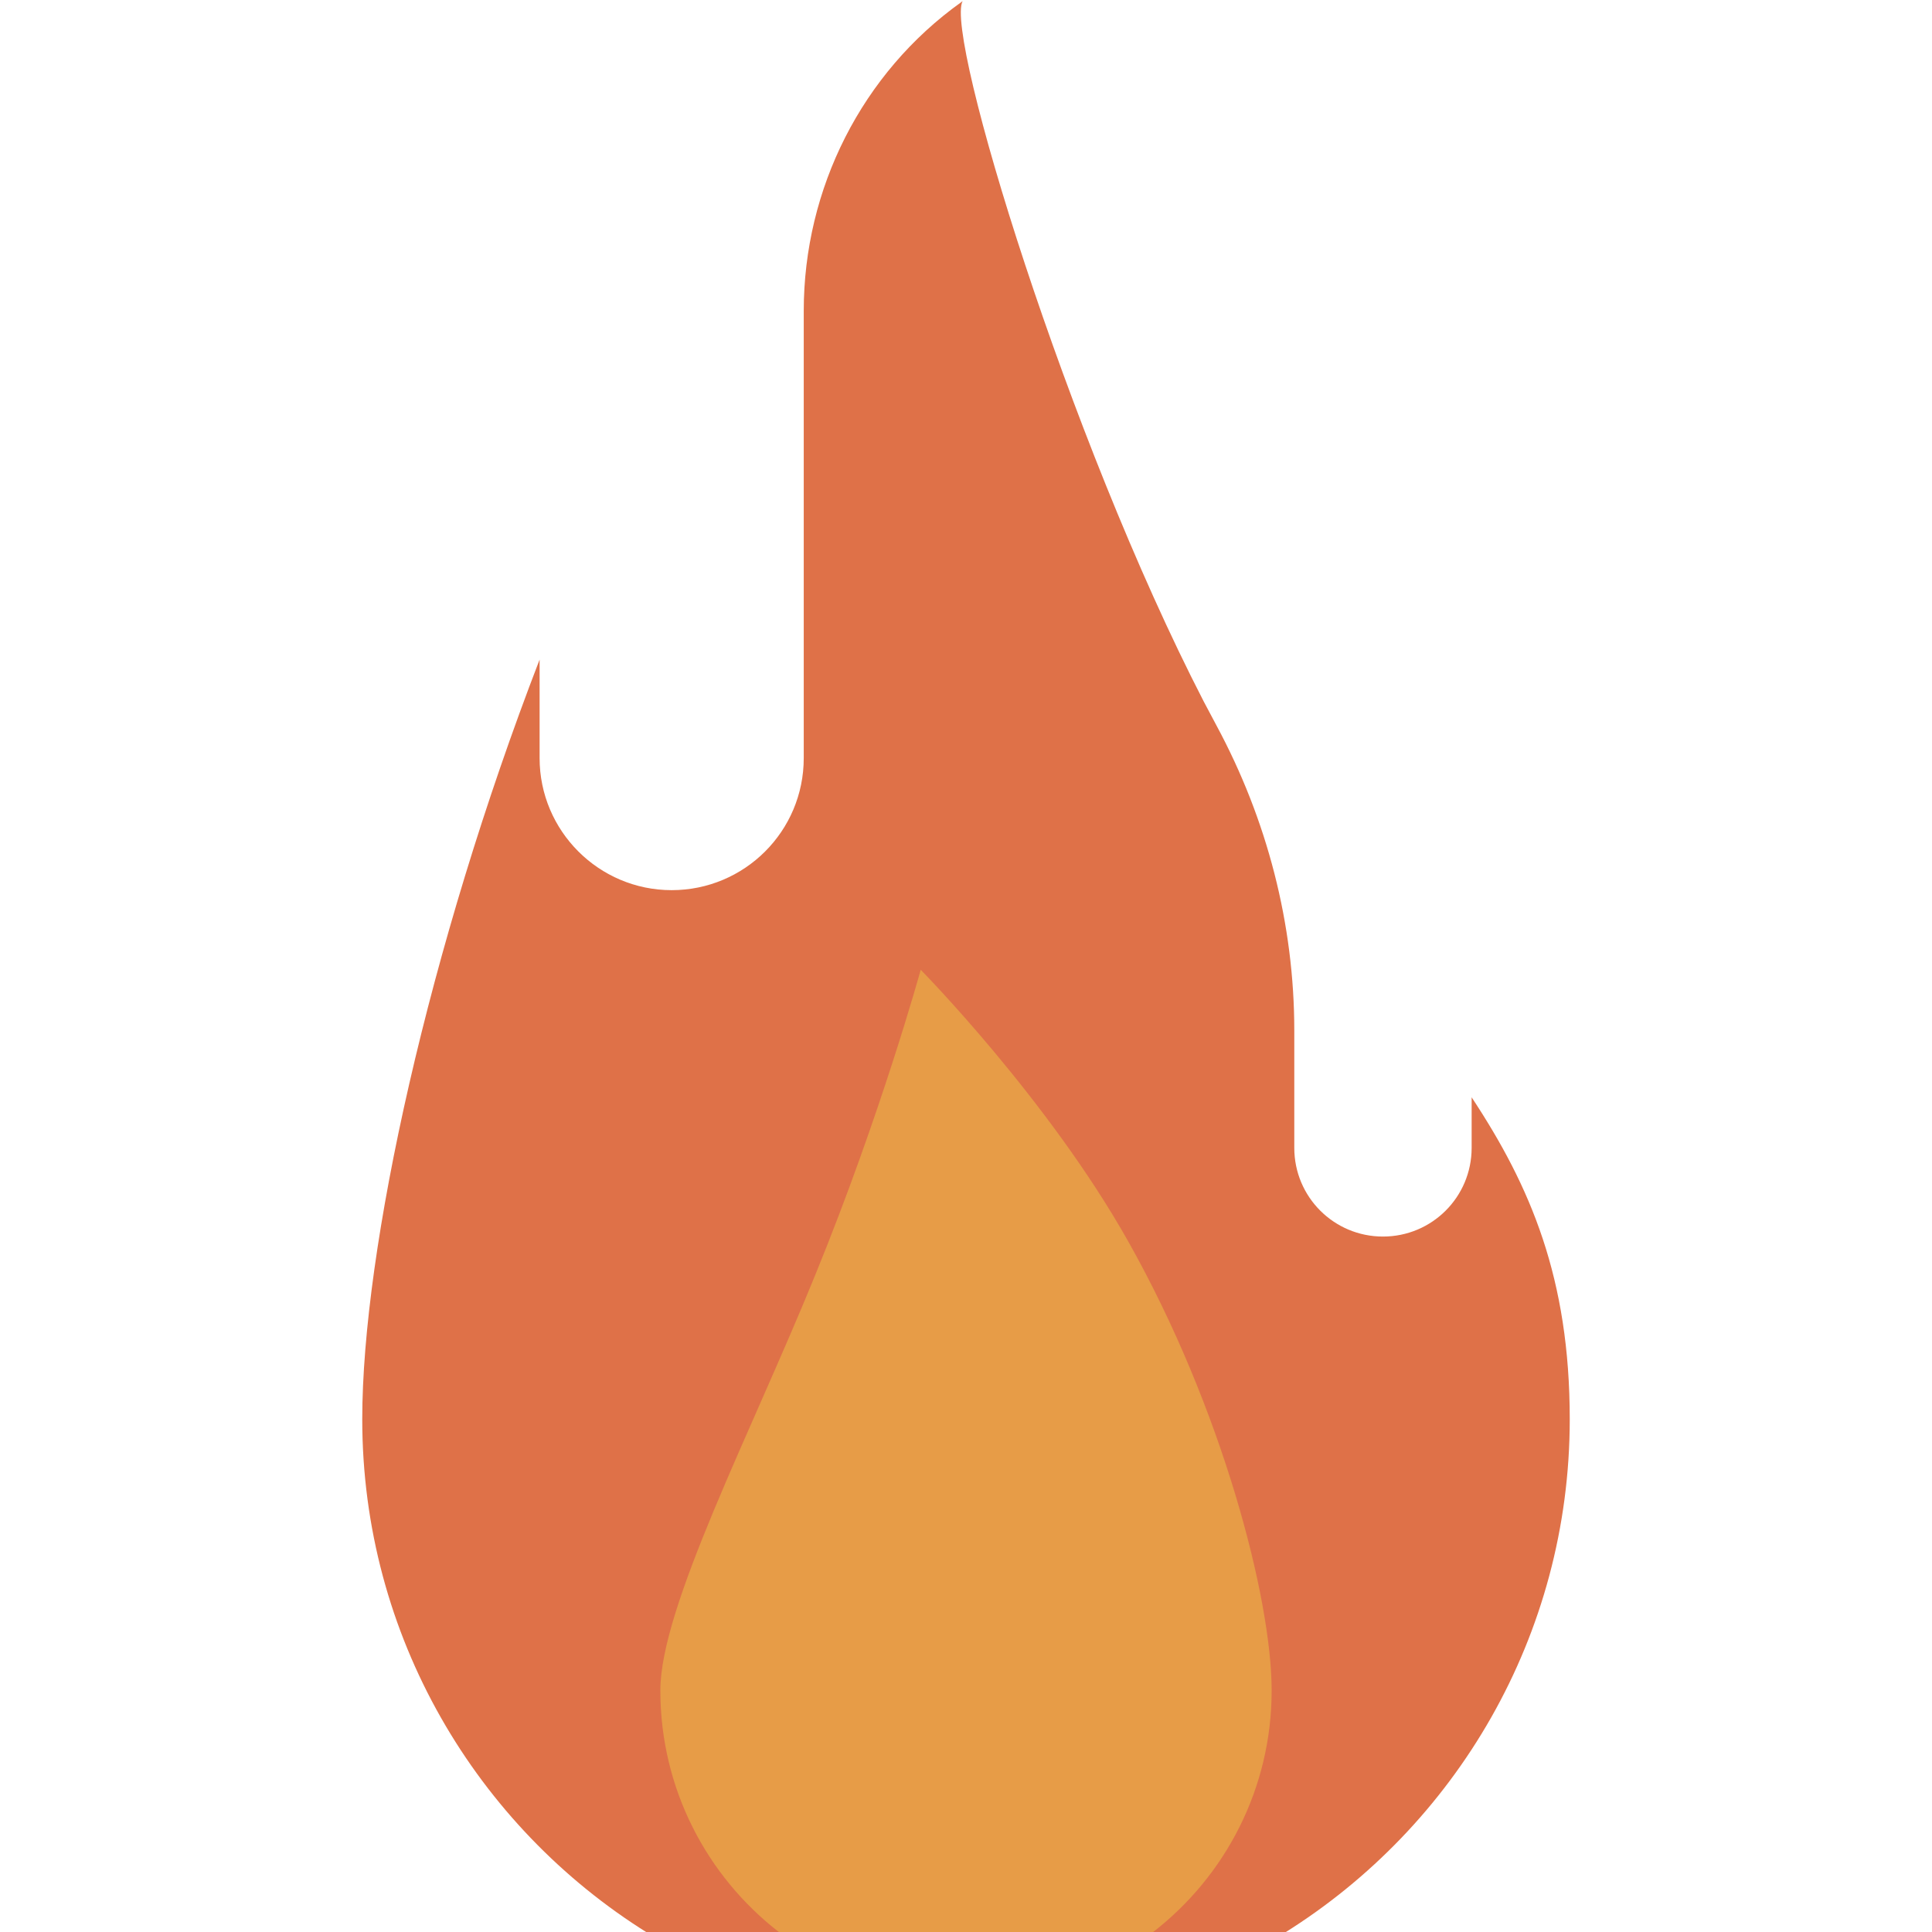 <svg version="1.1" xmlns="http://www.w3.org/2000/svg" x="0" y="0" viewBox="0 0 512 512" xml:space="preserve"><path d="M390 290.8v13.4c0 13-10.5 23.5-23.5 23.5S343 317.2 343 304.2v-31.1c0-28.2-7.2-55.9-20.6-80.8-1.1-2.1-2.3-4.3-3.4-6.4C282.8 115.7 250.3 9.3 255.1.3c-.1.1-.3.2-.4.3C228.4 19.4 213 50 213 82.4v118.5c0 19.4-15.7 35-35 35s-35-15.7-35-35v-26.1C113.6 251 96 331.1 96 376.1c0 57.5 30.3 107.9 75.7 136.2h168.6C385.7 484 416 433.6 416 376.1c0-37.3-10.4-61.7-26-85.3z" fill="#df7148"/><path d="M206.4 512h99.2c19.1-14.8 31.4-38 31.4-64 0-24.2-13-74.6-38-119-21.2-37.7-55-72-55-72s-10.5 38.2-28 81c-17 41.8-41 87.9-41 110 0 26 12.3 49.2 31.4 64z" fill="#e79c47"/></svg>